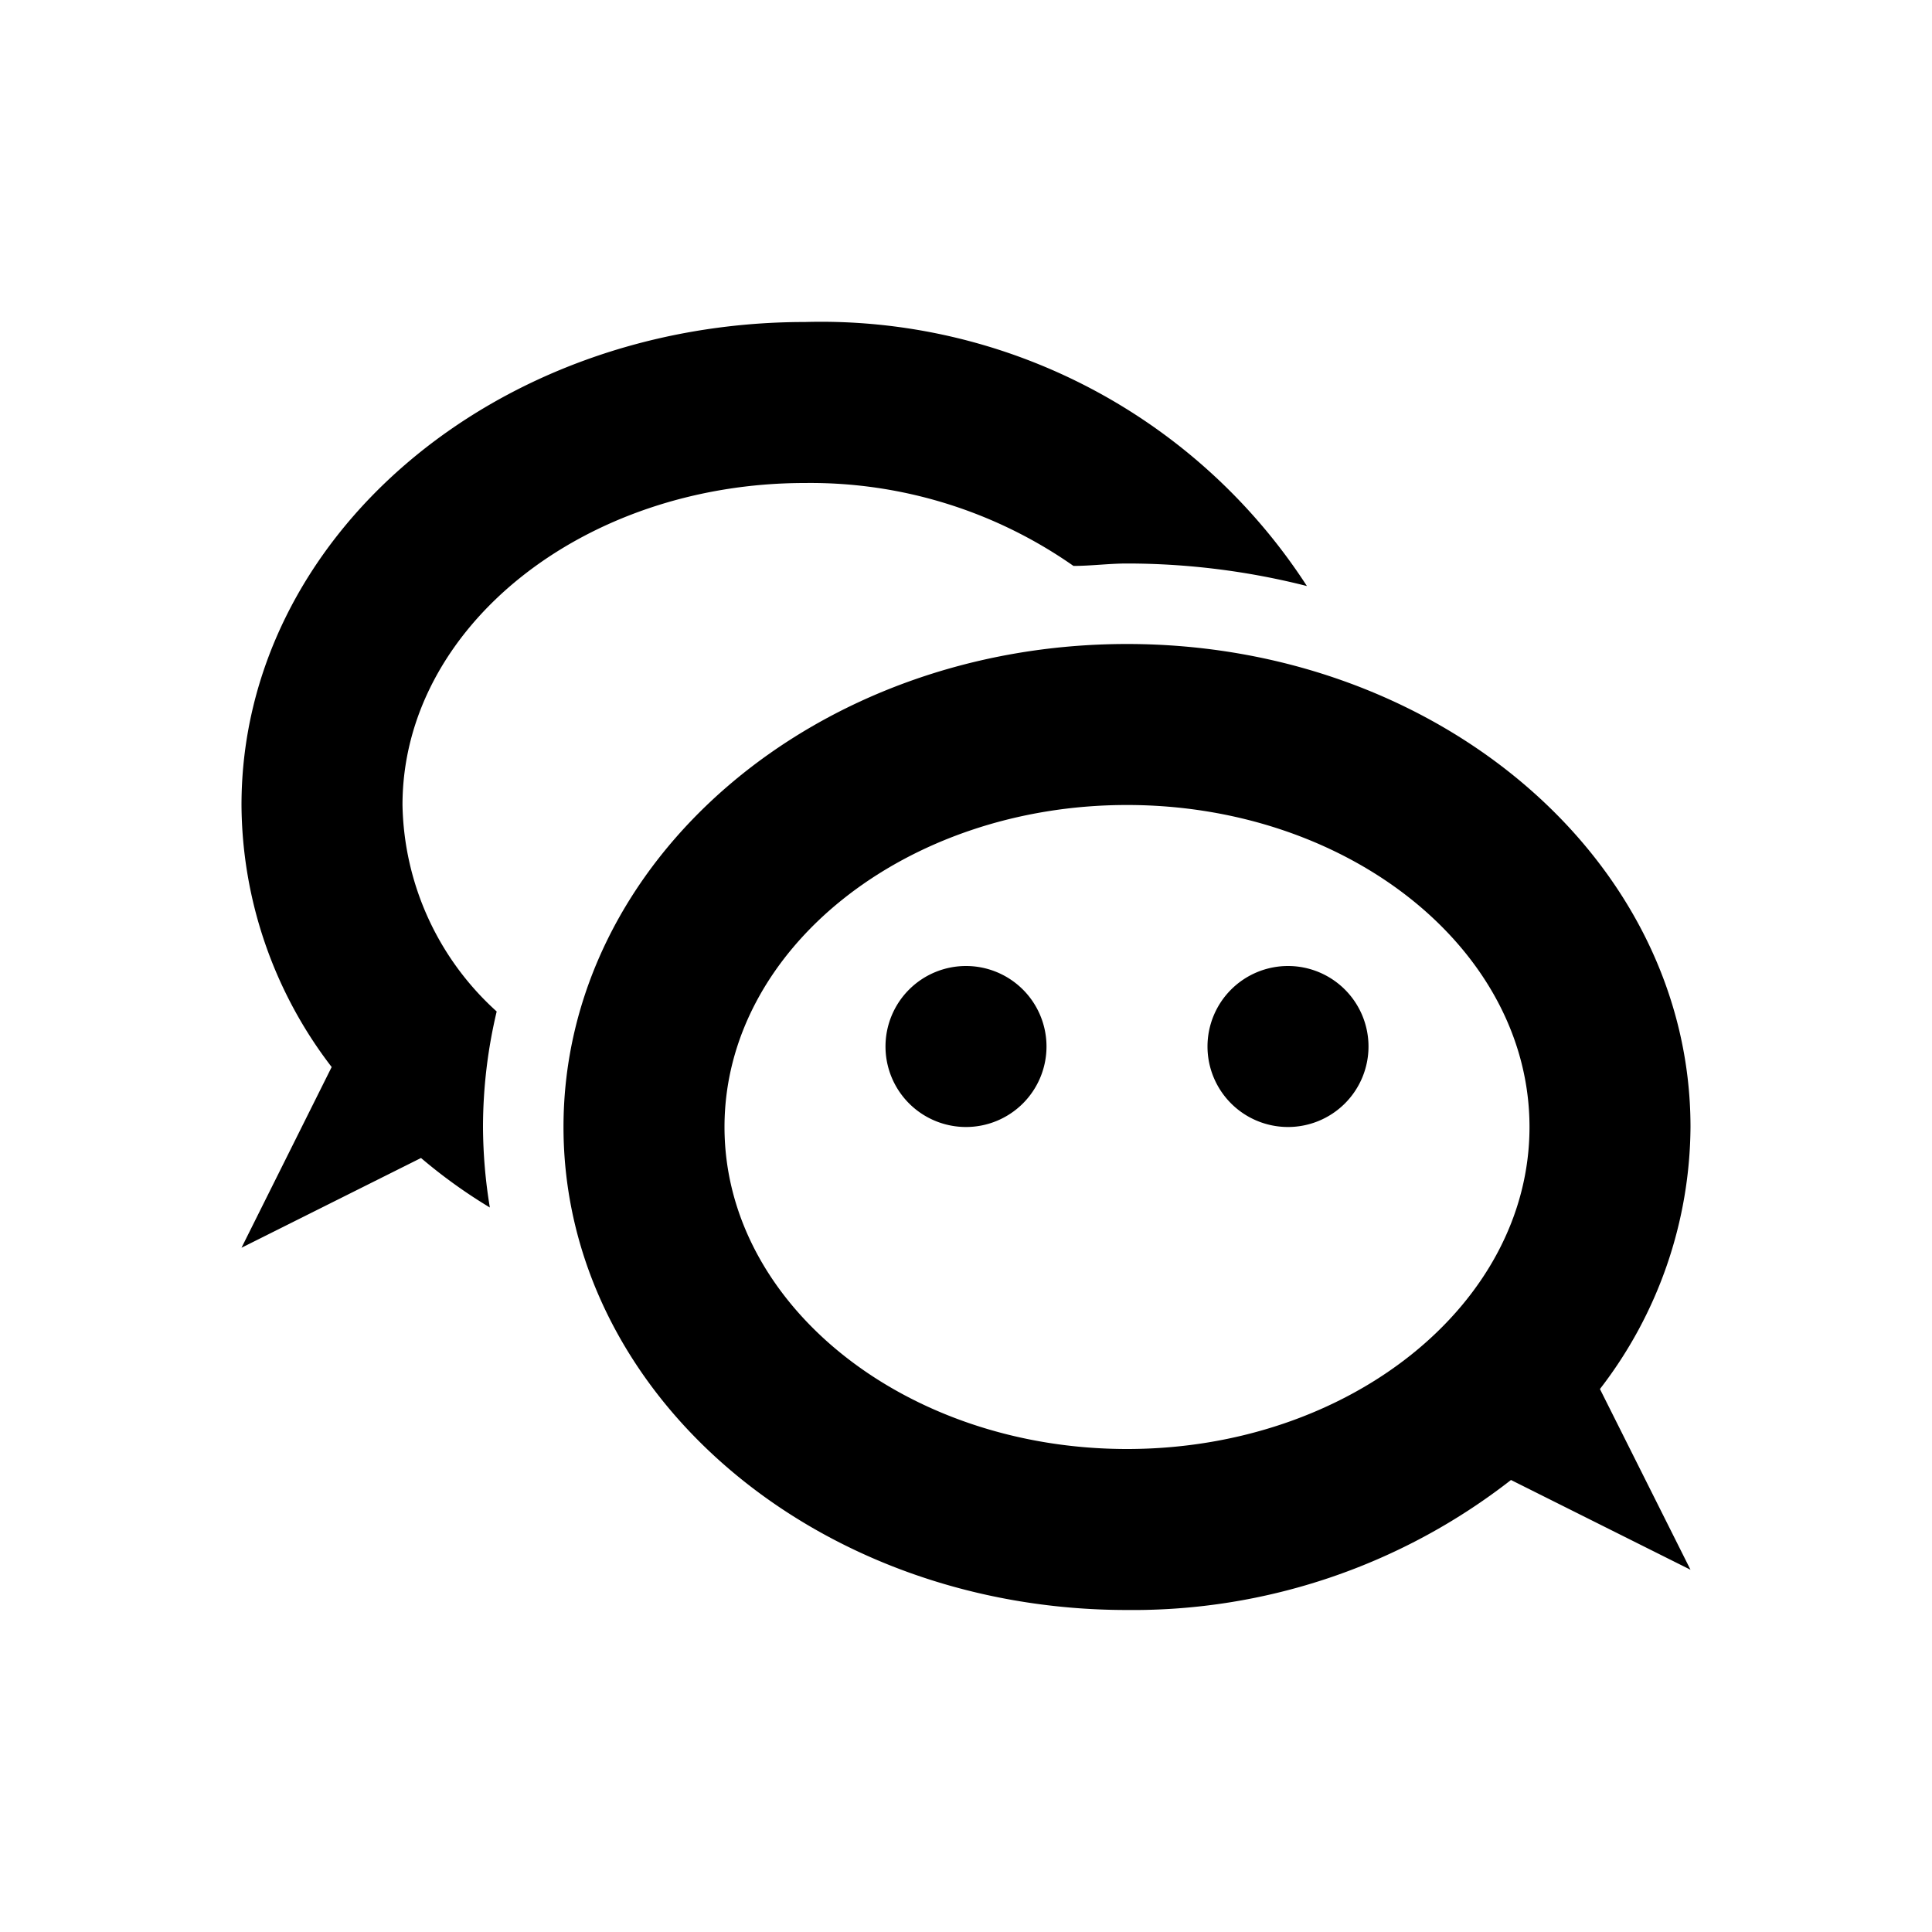 <svg xmlns="http://www.w3.org/2000/svg" viewBox="0 0 48 48"><path d="M34,26a2,2,0,1,1-2-2A2,2,0,0,1,34,26ZM24,24a2,2,0,1,0,2,2A2,2,0,0,0,24,24ZM20,8C12.27,8,6,13.37,6,20a10.77,10.77,0,0,0,2.24,6.51L6,31l4.46-2.23A13,13,0,0,0,12.17,30,12.62,12.62,0,0,1,12,28a12.45,12.45,0,0,1,.34-2.87A7.08,7.08,0,0,1,10,20c0-4.41,4.49-8,10-8a11.39,11.39,0,0,1,6.67,2.06c.44,0,.88-.06,1.33-.06a18.18,18.18,0,0,1,4.47.56A14.38,14.38,0,0,0,20,8ZM42,39l-4.46-2.23A15.27,15.27,0,0,1,28,40c-7.73,0-14-5.37-14-12s6.27-12,14-12,14,5.37,14,12a10.74,10.74,0,0,1-2.25,6.51ZM38,28c0-4.41-4.49-8-10-8s-10,3.59-10,8,4.49,8,10,8S38,32.41,38,28Z"/><rect width="48" height="48" style="fill:none"/></svg>